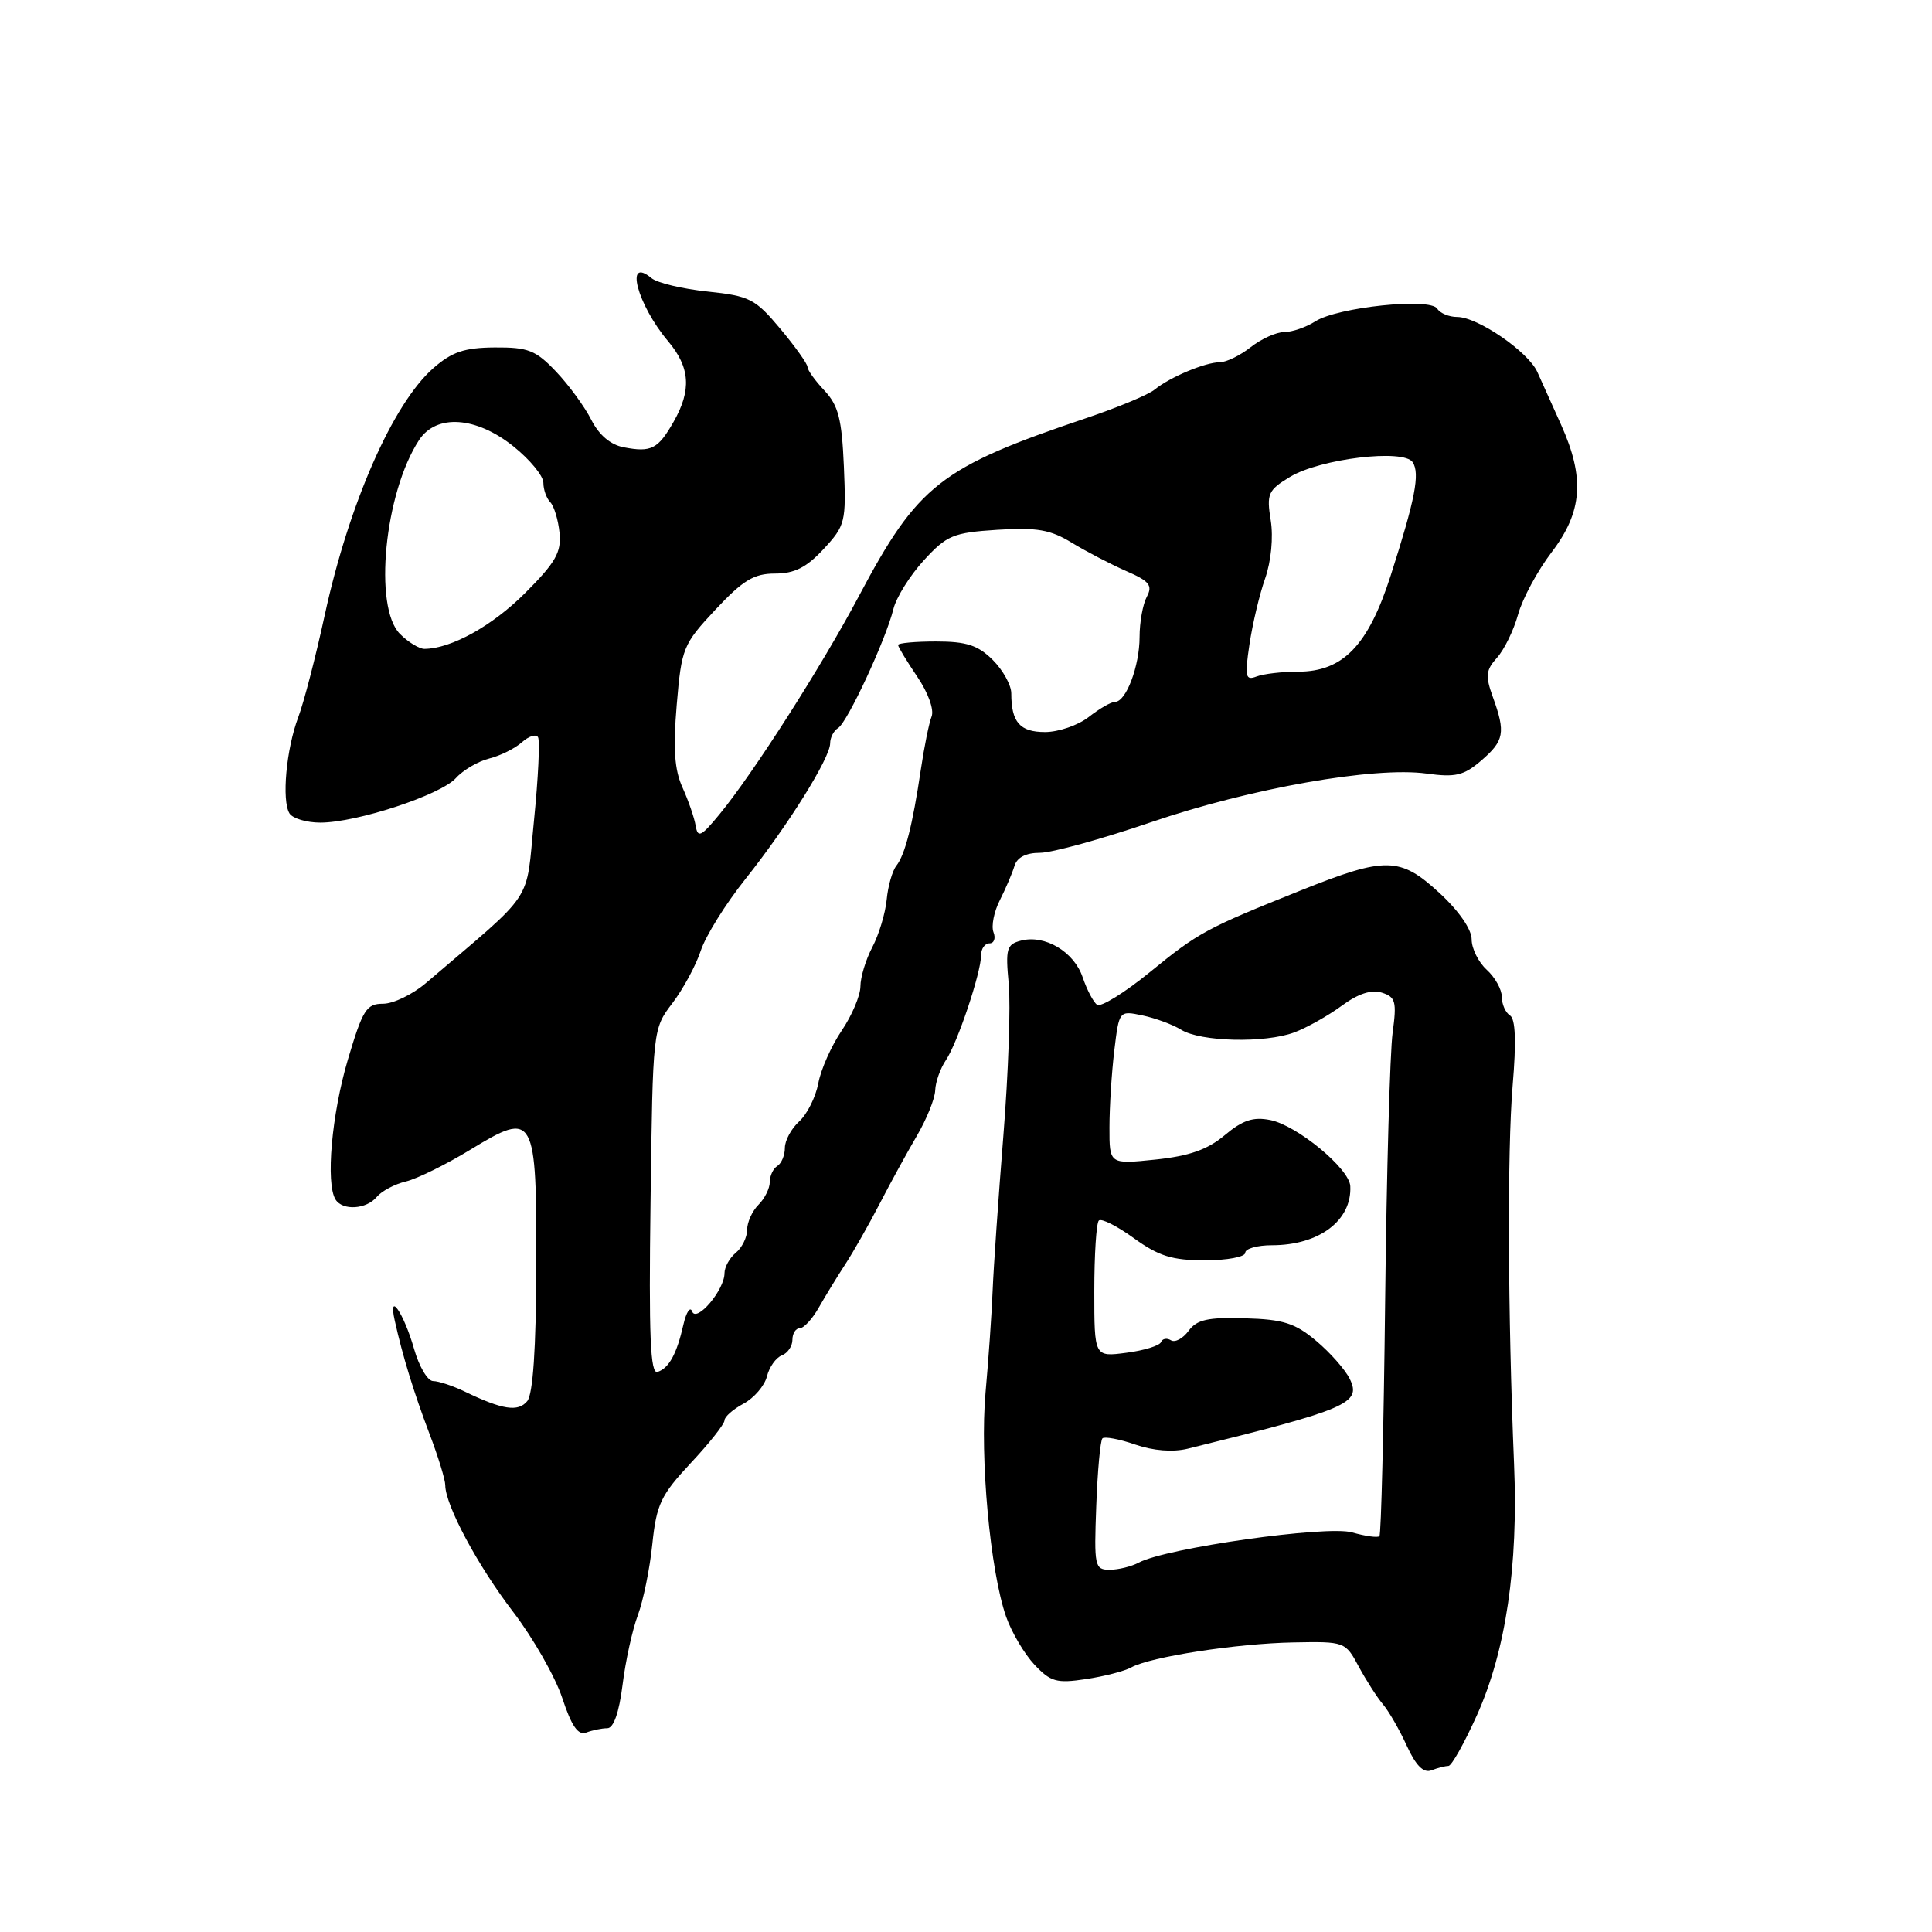 <?xml version="1.0" encoding="UTF-8" standalone="no"?>
<!DOCTYPE svg PUBLIC "-//W3C//DTD SVG 1.1//EN" "http://www.w3.org/Graphics/SVG/1.1/DTD/svg11.dtd" >
<svg xmlns="http://www.w3.org/2000/svg" xmlns:xlink="http://www.w3.org/1999/xlink" version="1.1" viewBox="0 0 256 256">
 <g >
 <path fill="currentColor"
d=" M 191.92 234.00 C 192.34 234.00 194.04 230.96 195.71 227.25 C 199.53 218.74 201.19 207.55 200.62 194.00 C 199.79 174.07 199.71 152.47 200.43 143.86 C 200.93 138.00 200.81 135.00 200.08 134.55 C 199.49 134.18 199.00 133.08 199.00 132.10 C 199.00 131.11 198.10 129.50 197.00 128.50 C 195.90 127.50 195.00 125.69 195.00 124.47 C 195.00 123.14 193.29 120.67 190.72 118.31 C 185.52 113.52 183.63 113.48 172.45 117.95 C 159.80 123.02 158.83 123.54 152.38 128.80 C 149.02 131.54 145.86 133.49 145.37 133.14 C 144.88 132.79 144.02 131.15 143.46 129.50 C 142.32 126.11 138.45 123.81 135.28 124.64 C 133.38 125.13 133.22 125.72 133.66 130.35 C 133.93 133.18 133.61 142.25 132.95 150.50 C 132.29 158.75 131.65 167.97 131.53 171.00 C 131.41 174.03 130.99 180.10 130.59 184.50 C 129.82 193.16 131.20 208.19 133.32 214.24 C 134.05 216.30 135.73 219.15 137.06 220.57 C 139.21 222.85 140.00 223.08 143.89 222.49 C 146.31 222.13 149.02 221.43 149.90 220.94 C 152.43 219.54 163.85 217.77 171.38 217.63 C 178.19 217.50 178.27 217.53 180.04 220.83 C 181.03 222.66 182.47 224.91 183.25 225.83 C 184.03 226.75 185.45 229.22 186.41 231.33 C 187.62 233.97 188.63 234.97 189.66 234.58 C 190.49 234.26 191.50 234.00 191.92 234.00 Z  M 80.47 229.00 C 81.30 229.00 82.03 226.94 82.49 223.27 C 82.88 220.12 83.79 215.95 84.52 214.02 C 85.24 212.08 86.11 207.83 86.44 204.57 C 86.99 199.32 87.57 198.10 91.53 193.86 C 93.99 191.24 96.00 188.69 96.00 188.21 C 96.00 187.73 97.14 186.73 98.53 185.99 C 99.92 185.24 101.31 183.62 101.62 182.39 C 101.93 181.15 102.81 179.90 103.59 179.60 C 104.37 179.31 105.00 178.37 105.00 177.53 C 105.00 176.69 105.44 176.00 105.97 176.00 C 106.51 176.00 107.65 174.76 108.50 173.25 C 109.36 171.74 110.94 169.15 112.02 167.50 C 113.09 165.85 115.14 162.25 116.56 159.50 C 117.98 156.75 120.20 152.70 121.49 150.50 C 122.78 148.30 123.88 145.59 123.92 144.47 C 123.96 143.36 124.60 141.56 125.34 140.47 C 126.87 138.20 130.00 128.88 130.00 126.56 C 130.00 125.70 130.50 125.00 131.11 125.00 C 131.72 125.00 131.96 124.33 131.64 123.52 C 131.33 122.70 131.71 120.79 132.49 119.27 C 133.26 117.74 134.13 115.71 134.42 114.75 C 134.76 113.61 135.94 113.00 137.81 113.00 C 139.39 113.00 146.02 111.17 152.54 108.94 C 165.69 104.45 182.09 101.55 189.02 102.50 C 192.85 103.03 193.96 102.77 196.27 100.78 C 199.32 98.16 199.52 97.08 197.81 92.36 C 196.80 89.56 196.88 88.79 198.36 87.15 C 199.31 86.10 200.57 83.52 201.15 81.43 C 201.73 79.33 203.73 75.62 205.60 73.17 C 209.69 67.81 210.02 63.33 206.85 56.28 C 205.67 53.65 204.26 50.50 203.70 49.28 C 202.48 46.59 195.79 42.00 193.08 42.00 C 192.00 42.00 190.81 41.50 190.44 40.90 C 189.52 39.41 177.23 40.70 174.29 42.58 C 173.07 43.36 171.22 44.00 170.17 44.00 C 169.12 44.00 167.13 44.90 165.73 46.00 C 164.33 47.10 162.49 48.00 161.64 48.00 C 159.72 48.00 155.00 49.98 153.00 51.62 C 152.18 52.30 148.12 53.99 144.00 55.38 C 124.56 61.93 121.64 64.22 113.80 79.00 C 108.88 88.27 99.79 102.51 95.32 107.92 C 92.90 110.86 92.46 111.08 92.18 109.42 C 92.01 108.37 91.22 106.09 90.44 104.36 C 89.37 102.02 89.18 99.20 89.67 93.39 C 90.31 85.86 90.50 85.38 94.80 80.78 C 98.45 76.88 99.90 76.00 102.69 76.00 C 105.27 76.00 106.86 75.20 109.13 72.75 C 112.01 69.64 112.13 69.18 111.82 61.83 C 111.55 55.52 111.09 53.73 109.25 51.76 C 108.01 50.45 107.00 49.04 107.00 48.63 C 107.00 48.22 105.38 45.94 103.40 43.57 C 100.07 39.59 99.34 39.22 93.75 38.63 C 90.43 38.28 87.09 37.49 86.33 36.86 C 82.72 33.86 84.42 40.34 88.53 45.22 C 91.45 48.68 91.65 51.70 89.25 55.90 C 87.19 59.51 86.29 59.97 82.65 59.27 C 80.89 58.94 79.37 57.64 78.35 55.63 C 77.48 53.91 75.39 51.04 73.69 49.25 C 70.99 46.40 69.98 46.01 65.55 46.04 C 61.52 46.07 59.88 46.63 57.41 48.79 C 52.06 53.49 46.24 66.73 43.03 81.50 C 41.84 87.00 40.26 93.09 39.52 95.04 C 37.93 99.26 37.31 106.07 38.36 107.78 C 38.78 108.45 40.62 109.00 42.45 109.00 C 47.26 109.00 58.37 105.35 60.41 103.10 C 61.36 102.04 63.35 100.88 64.82 100.51 C 66.30 100.14 68.24 99.17 69.15 98.36 C 70.06 97.54 71.02 97.24 71.29 97.68 C 71.56 98.13 71.32 103.08 70.76 108.68 C 69.63 119.96 71.11 117.73 56.45 130.25 C 54.68 131.76 52.12 133.00 50.76 133.00 C 48.55 133.00 48.06 133.79 46.09 140.42 C 43.95 147.64 43.14 156.80 44.46 158.94 C 45.40 160.45 48.55 160.25 49.92 158.60 C 50.56 157.83 52.30 156.90 53.79 156.55 C 55.28 156.19 59.13 154.29 62.34 152.33 C 70.85 147.14 71.11 147.61 71.06 167.98 C 71.03 178.70 70.62 184.75 69.86 185.66 C 68.65 187.12 66.60 186.81 61.60 184.40 C 60.00 183.63 58.10 183.00 57.39 183.00 C 56.67 183.00 55.54 181.09 54.87 178.75 C 53.52 174.01 51.39 170.90 52.31 175.00 C 53.35 179.69 54.83 184.50 56.91 189.99 C 58.06 193.00 59.00 196.07 59.00 196.79 C 59.00 199.43 63.31 207.48 68.00 213.59 C 70.63 217.03 73.56 222.16 74.50 224.99 C 75.74 228.75 76.61 229.98 77.68 229.57 C 78.50 229.26 79.75 229.00 80.47 229.00 Z  M 145.26 199.55 C 145.43 194.90 145.80 190.87 146.08 190.59 C 146.35 190.32 148.31 190.68 150.42 191.41 C 152.82 192.24 155.43 192.44 157.38 191.96 C 178.56 186.74 180.42 185.95 178.86 182.73 C 178.26 181.50 176.26 179.23 174.41 177.68 C 171.61 175.32 170.04 174.82 164.95 174.68 C 160.04 174.53 158.58 174.86 157.49 176.35 C 156.74 177.37 155.69 177.93 155.15 177.59 C 154.61 177.26 154.02 177.37 153.84 177.84 C 153.65 178.31 151.59 178.95 149.25 179.25 C 145.00 179.81 145.00 179.81 145.00 171.07 C 145.00 166.27 145.27 162.06 145.60 161.73 C 145.93 161.40 148.02 162.45 150.25 164.07 C 153.53 166.44 155.32 167.00 159.65 167.00 C 162.59 167.00 165.00 166.55 165.00 166.00 C 165.00 165.45 166.60 165.00 168.55 165.00 C 174.80 165.00 179.15 161.71 178.92 157.17 C 178.80 154.84 171.87 149.12 168.31 148.41 C 166.05 147.96 164.65 148.43 162.28 150.42 C 160.01 152.33 157.59 153.18 153.10 153.65 C 147.00 154.28 147.00 154.28 147.01 149.39 C 147.01 146.70 147.30 142.12 147.65 139.20 C 148.29 133.90 148.29 133.90 151.39 134.55 C 153.10 134.91 155.40 135.76 156.50 136.44 C 159.07 138.05 167.62 138.25 171.50 136.80 C 173.15 136.18 175.97 134.60 177.77 133.28 C 179.95 131.67 181.71 131.09 183.10 131.53 C 184.93 132.11 185.09 132.72 184.53 136.84 C 184.18 139.40 183.73 155.37 183.54 172.32 C 183.35 189.27 183.01 203.33 182.78 203.55 C 182.55 203.78 180.92 203.55 179.16 203.05 C 175.82 202.09 154.54 205.11 150.90 207.05 C 149.93 207.57 148.19 208.00 147.04 208.00 C 145.05 208.00 144.96 207.56 145.26 199.55 Z  M 86.20 159.27 C 86.50 136.34 86.50 136.34 89.10 132.92 C 90.53 131.04 92.21 127.92 92.85 125.99 C 93.48 124.05 96.14 119.78 98.76 116.49 C 104.39 109.42 110.00 100.43 110.00 98.49 C 110.00 97.74 110.47 96.82 111.05 96.47 C 112.30 95.70 117.40 84.71 118.38 80.70 C 118.76 79.16 120.57 76.26 122.40 74.26 C 125.46 70.92 126.29 70.58 132.15 70.20 C 137.40 69.87 139.19 70.18 142.03 71.92 C 143.94 73.08 147.17 74.76 149.21 75.66 C 152.31 77.00 152.76 77.57 151.96 79.07 C 151.43 80.06 151.00 82.45 151.00 84.39 C 151.00 88.26 149.21 93.00 147.75 93.00 C 147.23 93.00 145.67 93.90 144.27 95.00 C 142.87 96.10 140.26 97.00 138.47 97.00 C 135.14 97.00 134.00 95.70 134.00 91.87 C 134.00 90.79 132.90 88.80 131.55 87.45 C 129.59 85.50 128.07 85.00 124.05 85.00 C 121.27 85.00 119.00 85.21 119.00 85.46 C 119.00 85.71 120.14 87.59 121.53 89.65 C 122.98 91.77 123.80 94.05 123.44 94.94 C 123.10 95.80 122.46 98.97 122.01 102.00 C 120.92 109.34 119.93 113.24 118.77 114.72 C 118.24 115.39 117.66 117.41 117.49 119.22 C 117.31 121.02 116.46 123.85 115.59 125.50 C 114.72 127.15 114.01 129.49 114.01 130.71 C 114.00 131.92 112.89 134.55 111.53 136.56 C 110.17 138.56 108.77 141.70 108.43 143.54 C 108.08 145.37 106.95 147.64 105.90 148.59 C 104.86 149.54 104.00 151.11 104.00 152.10 C 104.00 153.08 103.55 154.16 103.00 154.50 C 102.45 154.84 102.00 155.80 102.00 156.63 C 102.00 157.46 101.33 158.82 100.50 159.64 C 99.67 160.47 99.00 161.96 99.00 162.95 C 99.00 163.94 98.33 165.32 97.50 166.00 C 96.67 166.68 96.00 167.91 96.00 168.71 C 96.00 170.93 92.28 175.32 91.71 173.77 C 91.46 173.07 90.94 173.85 90.56 175.50 C 89.68 179.40 88.65 181.28 87.13 181.79 C 86.17 182.11 85.96 177.10 86.20 159.27 Z  M 165.56 85.39 C 165.96 82.70 166.89 78.76 167.64 76.64 C 168.43 74.37 168.74 71.20 168.38 68.95 C 167.81 65.43 168.03 64.95 170.92 63.20 C 174.90 60.78 186.02 59.44 187.19 61.25 C 188.17 62.77 187.52 66.13 184.28 76.24 C 181.31 85.52 177.96 89.00 172.01 89.00 C 169.89 89.00 167.41 89.29 166.50 89.64 C 165.03 90.20 164.92 89.70 165.56 85.39 Z  M 53.00 84.00 C 49.46 80.46 50.95 65.31 55.53 58.31 C 57.82 54.82 63.10 55.18 68.06 59.17 C 70.23 60.91 72.00 63.07 72.00 63.97 C 72.00 64.87 72.41 66.03 72.92 66.55 C 73.42 67.07 73.97 68.90 74.14 70.60 C 74.40 73.18 73.62 74.54 69.57 78.59 C 65.22 82.94 59.81 85.94 56.25 85.98 C 55.56 85.99 54.10 85.10 53.00 84.00 Z "/>
</g>
</svg>